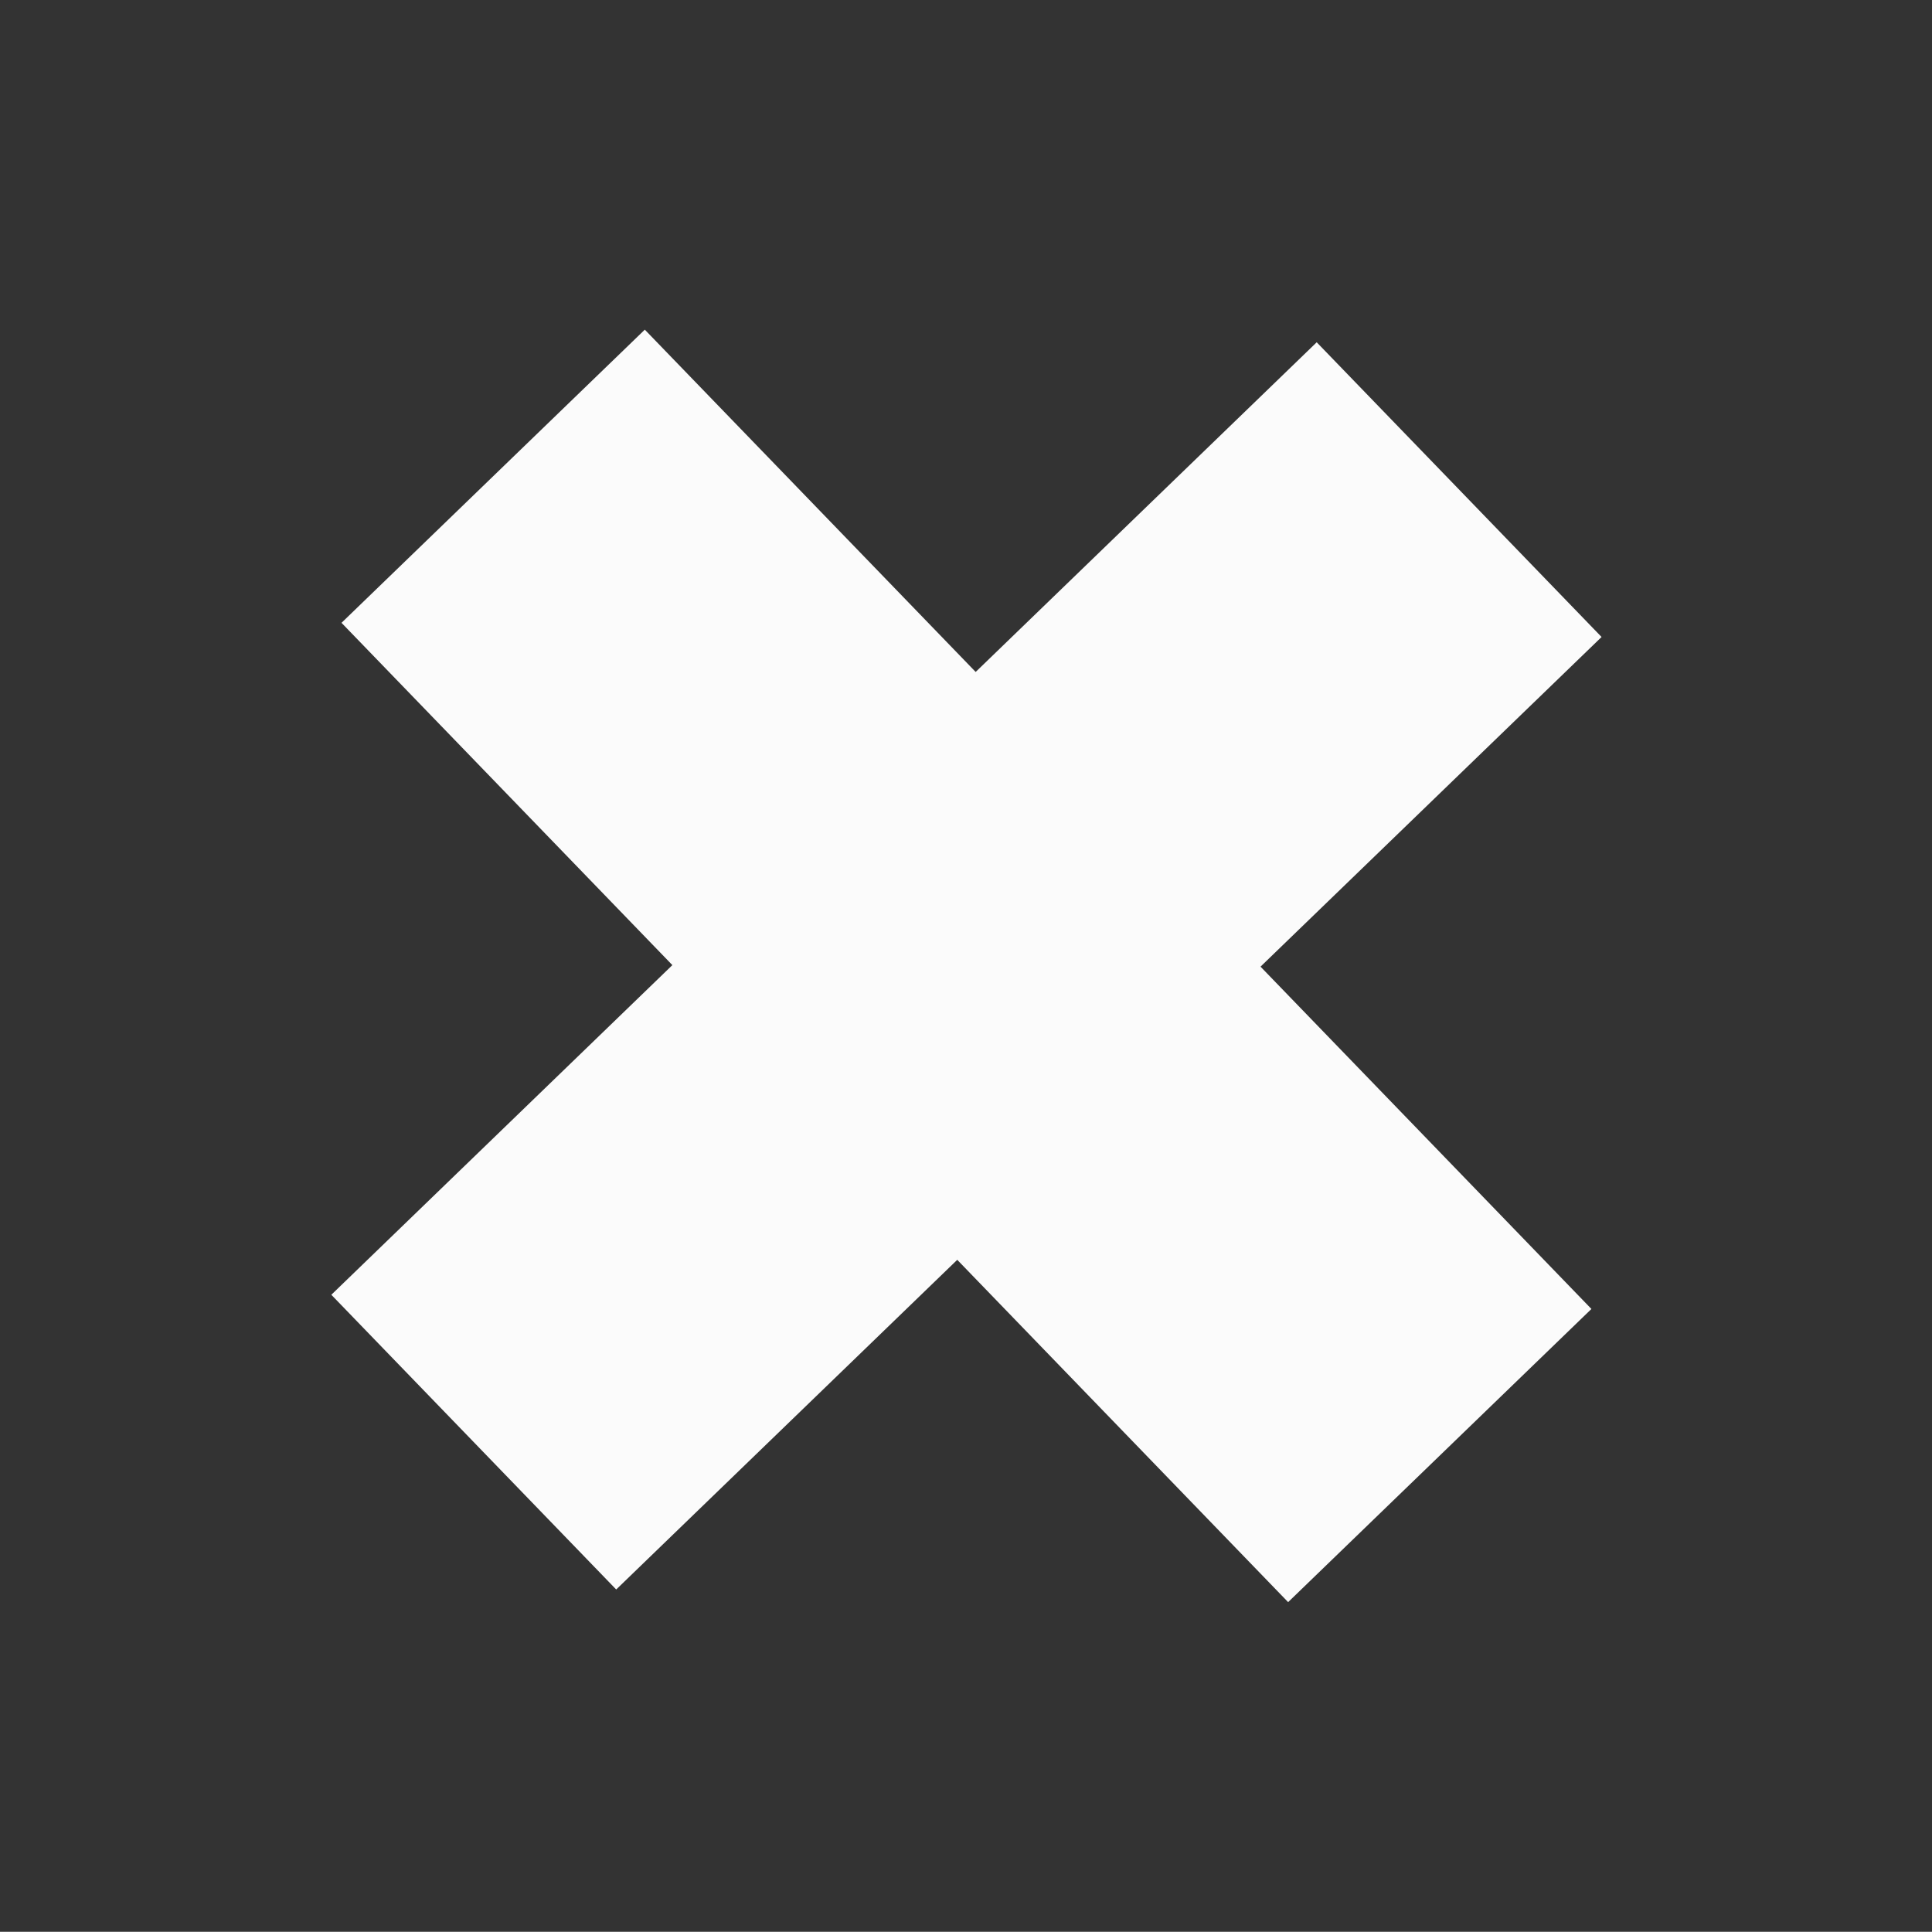 <svg xmlns="http://www.w3.org/2000/svg" width="437.49" height="437.443" viewBox="0 0 437.49 437.443">
  <rect x="0" y="0" width="437.49" height="437.443" fill="#333333" stroke="none"/>
  <path id="background-elements" d="M107.8,310.338V202.929H0V107.41H107.8V0h92.815V107.41H308.426v95.519H200.618v107.41Z" transform="matrix(0.695, 0.719, -0.719, 0.695, 223.239, 0)" fill="#fbfbfb"/>
</svg>
